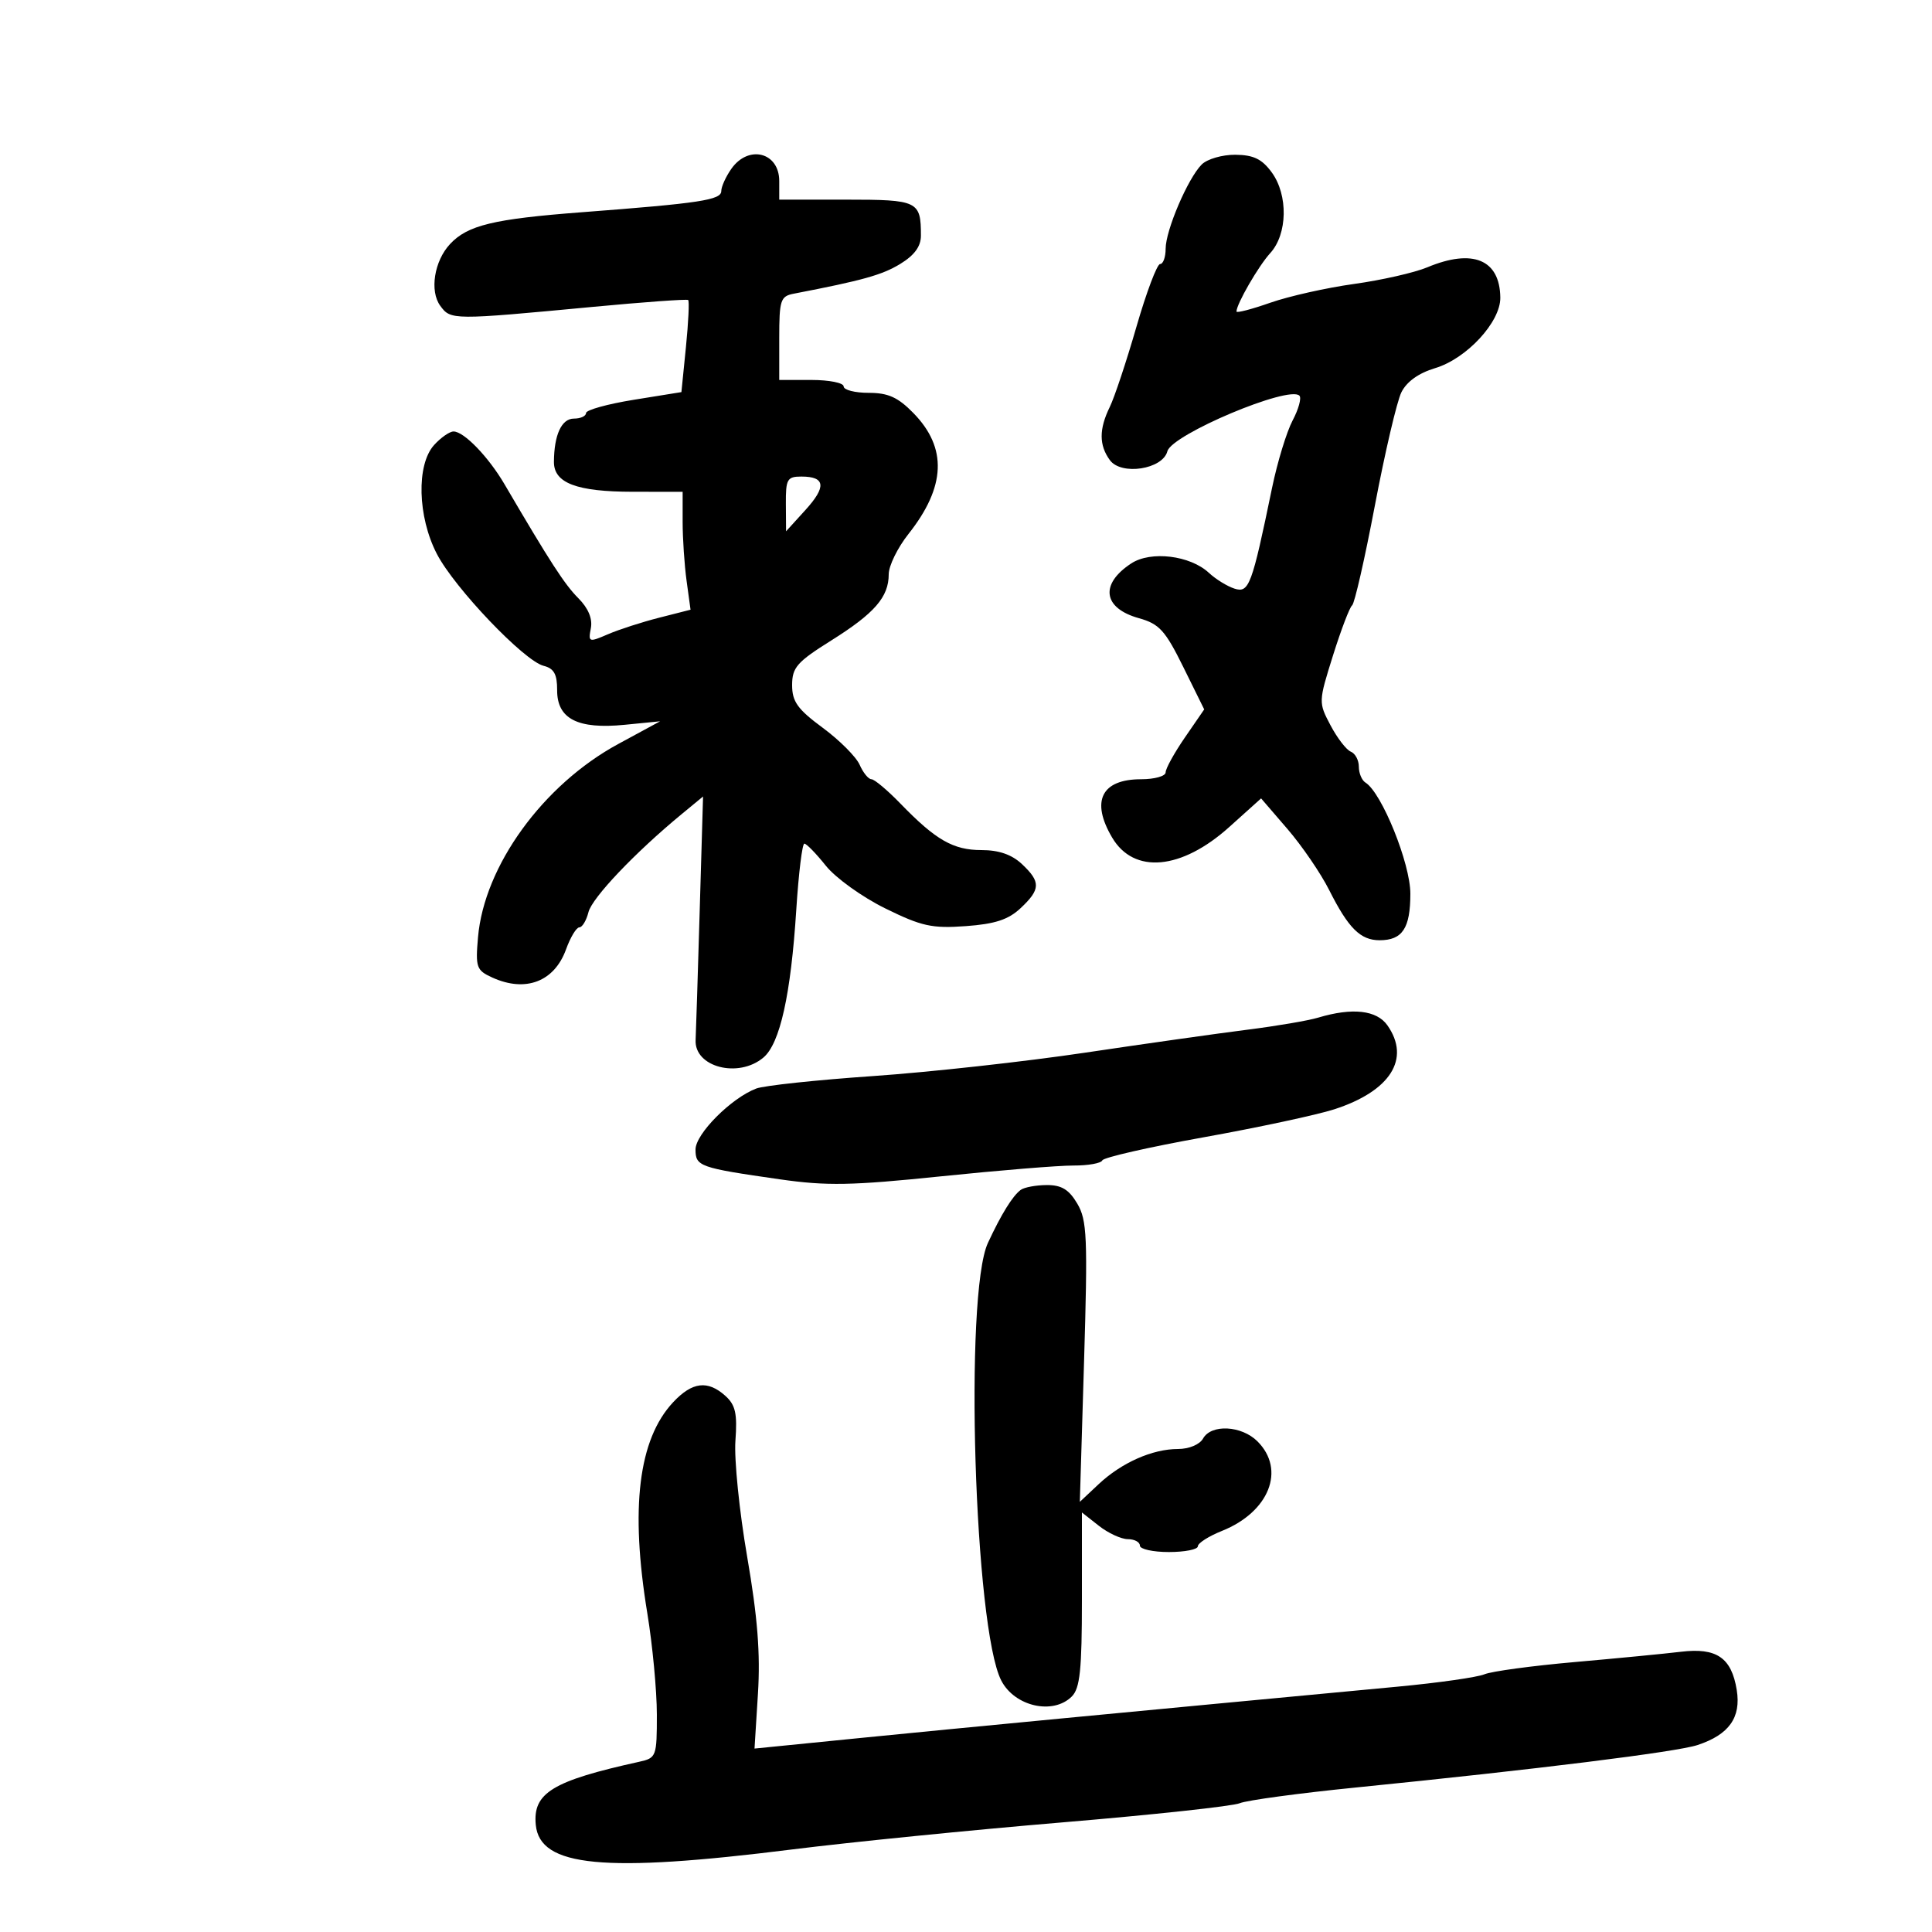 <svg xmlns="http://www.w3.org/2000/svg" width="300" height="300" viewBox="0 0 300 300" version="1.1">
	<path d="M 113.557 26.223 C 112.701 27.445, 112 28.992, 112 29.661 C 112 31.056, 108.723 31.555, 90.374 32.954 C 76.617 34.003, 72.608 34.971, 69.880 37.899 C 67.422 40.537, 66.687 45.190, 68.366 47.486 C 69.992 49.710, 70.208 49.712, 92 47.657 C 99.975 46.904, 106.661 46.422, 106.857 46.585 C 107.054 46.748, 106.898 50.032, 106.512 53.884 L 105.809 60.886 98.404 62.080 C 94.332 62.737, 91 63.663, 91 64.137 C 91 64.612, 90.152 65, 89.117 65 C 87.203 65, 86.040 67.519, 86.014 71.715 C 85.993 75.007, 89.540 76.354, 98.250 76.362 L 106 76.368 106 81.045 C 106 83.617, 106.276 87.736, 106.614 90.199 L 107.227 94.676 102.364 95.914 C 99.689 96.594, 96.108 97.751, 94.406 98.485 C 91.431 99.768, 91.329 99.732, 91.747 97.545 C 92.029 96.067, 91.349 94.438, 89.802 92.886 C 87.670 90.747, 85.440 87.306, 78.338 75.189 C 75.842 70.931, 72.044 67, 70.426 67 C 69.812 67, 68.453 67.947, 67.405 69.105 C 64.637 72.164, 64.840 80.225, 67.830 86 C 70.571 91.295, 81.379 102.627, 84.413 103.389 C 86.023 103.793, 86.521 104.690, 86.512 107.166 C 86.495 111.624, 89.700 113.268, 97 112.546 L 102.500 112.003 96.007 115.523 C 84.327 121.854, 75.184 134.454, 74.224 145.541 C 73.819 150.216, 73.980 150.670, 76.441 151.791 C 81.607 154.145, 86.078 152.437, 87.894 147.417 C 88.573 145.538, 89.502 144, 89.956 144 C 90.411 144, 91.049 142.940, 91.374 141.645 C 91.936 139.406, 98.598 132.396, 105.835 126.429 L 109.170 123.679 108.644 141.590 C 108.355 151.440, 108.072 160.391, 108.015 161.481 C 107.793 165.700, 114.657 167.484, 118.540 164.217 C 121.118 162.048, 122.805 154.460, 123.647 141.250 C 124.007 135.613, 124.570 131, 124.900 131 C 125.230 131, 126.732 132.544, 128.238 134.431 C 129.747 136.323, 133.884 139.295, 137.458 141.054 C 143.107 143.835, 144.713 144.189, 149.956 143.810 C 154.514 143.480, 156.582 142.802, 158.486 141.013 C 161.595 138.093, 161.628 136.939, 158.686 134.174 C 157.113 132.697, 155.101 132, 152.408 132 C 148.022 132, 145.302 130.441, 139.828 124.790 C 137.809 122.706, 135.778 121, 135.316 121 C 134.853 121, 134.030 119.990, 133.487 118.756 C 132.944 117.522, 130.363 114.935, 127.750 113.008 C 123.847 110.128, 123 108.948, 123 106.383 C 123 103.649, 123.753 102.790, 129.062 99.461 C 135.810 95.231, 138 92.709, 138 89.171 C 138 87.860, 139.378 85.048, 141.062 82.922 C 146.874 75.583, 147.122 69.550, 141.833 64.140 C 139.434 61.687, 137.914 61, 134.881 61 C 132.747 61, 131 60.550, 131 60 C 131 59.450, 128.750 59, 126 59 L 121 59 121 52.519 C 121 46.593, 121.193 46.001, 123.250 45.605 C 133.958 43.541, 136.957 42.704, 139.768 40.995 C 141.986 39.646, 143 38.266, 143 36.596 C 143 31.215, 142.555 31, 131.393 31 L 121 31 121 28.107 C 121 23.638, 116.215 22.427, 113.557 26.223 M 186.599 25.544 C 184.456 27.687, 181 35.762, 181 38.627 C 181 39.932, 180.613 41, 180.140 41 C 179.667 41, 178.012 45.388, 176.463 50.750 C 174.914 56.112, 173.051 61.715, 172.323 63.200 C 170.641 66.634, 170.646 69.133, 172.340 71.450 C 174.110 73.871, 180.536 72.882, 181.270 70.075 C 181.952 67.469, 200.139 59.806, 201.771 61.438 C 202.124 61.790, 201.650 63.524, 200.717 65.289 C 199.785 67.055, 198.347 71.770, 197.522 75.766 C 194.388 90.937, 193.948 92.118, 191.701 91.405 C 190.575 91.048, 188.780 89.941, 187.712 88.946 C 184.806 86.239, 178.696 85.498, 175.663 87.485 C 170.744 90.708, 171.266 94.438, 176.853 95.994 C 180.013 96.875, 180.934 97.889, 183.745 103.583 L 186.989 110.156 183.995 114.508 C 182.348 116.902, 181 119.342, 181 119.930 C 181 120.519, 179.290 121, 177.200 121 C 171.032 121, 169.345 124.390, 172.694 130.059 C 176.067 135.770, 183.445 135.103, 190.885 128.413 L 195.822 123.974 199.924 128.737 C 202.180 131.357, 205.089 135.614, 206.389 138.197 C 209.379 144.142, 211.246 146, 214.229 146 C 217.768 146, 219 144.134, 219 138.771 C 219 134.074, 214.554 123.079, 212.022 121.514 C 211.460 121.166, 211 120.057, 211 119.048 C 211 118.039, 210.438 116.990, 209.750 116.717 C 209.063 116.443, 207.647 114.605, 206.604 112.631 C 204.723 109.071, 204.726 108.986, 206.990 101.771 C 208.246 97.772, 209.581 94.275, 209.957 94 C 210.334 93.725, 211.923 86.750, 213.489 78.500 C 215.054 70.250, 216.905 62.343, 217.601 60.928 C 218.417 59.271, 220.280 57.933, 222.841 57.166 C 227.740 55.698, 233.012 49.997, 232.968 46.215 C 232.899 40.304, 228.695 38.558, 221.634 41.508 C 219.649 42.338, 214.531 43.501, 210.262 44.092 C 205.993 44.684, 200.137 45.996, 197.250 47.008 C 194.363 48.020, 192 48.635, 192 48.375 C 192 47.214, 195.419 41.297, 197.244 39.301 C 199.933 36.357, 200.046 30.289, 197.477 26.770 C 195.959 24.691, 194.646 24.056, 191.821 24.031 C 189.798 24.014, 187.448 24.695, 186.599 25.544 M 122.029 78.250 L 122.059 82.500 125.058 79.202 C 128.357 75.575, 128.170 74, 124.441 74 C 122.231 74, 122.003 74.403, 122.029 78.250 M 204.678 158.019 C 203.125 158.485, 198.175 159.328, 193.678 159.894 C 189.180 160.460, 177.850 162.063, 168.500 163.457 C 159.150 164.851, 144.329 166.487, 135.565 167.091 C 126.801 167.696, 118.638 168.567, 117.426 169.028 C 113.543 170.504, 108 176.072, 108 178.495 C 108 181.119, 108.605 181.333, 121.098 183.124 C 128.366 184.166, 132.232 184.095, 146.098 182.662 C 155.119 181.731, 164.375 180.975, 166.667 180.984 C 168.958 180.993, 170.983 180.632, 171.167 180.182 C 171.350 179.731, 178.425 178.120, 186.888 176.600 C 195.351 175.080, 204.476 173.126, 207.165 172.258 C 215.894 169.439, 219.082 164.418, 215.443 159.223 C 213.781 156.849, 209.990 156.425, 204.678 158.019 M 158.500 184.765 C 157.235 185.694, 155.483 188.526, 153.403 193 C 149.702 200.959, 151.289 252.858, 155.481 260.963 C 157.563 264.989, 163.525 266.332, 166.429 263.429 C 167.702 262.155, 168 259.296, 168 248.356 L 168 234.855 170.635 236.927 C 172.084 238.067, 174.109 239, 175.135 239 C 176.161 239, 177 239.450, 177 240 C 177 240.550, 179.025 241, 181.500 241 C 183.975 241, 186 240.599, 186 240.109 C 186 239.618, 187.688 238.541, 189.750 237.716 C 197.076 234.782, 199.675 228.231, 195.264 223.819 C 192.794 221.349, 188.082 221.101, 186.810 223.375 C 186.288 224.308, 184.631 225, 182.918 225 C 178.940 225, 174.149 227.126, 170.588 230.470 L 167.675 233.205 168.329 211.492 C 168.913 192.077, 168.801 189.472, 167.275 186.889 C 165.985 184.705, 164.828 184.004, 162.534 184.015 C 160.865 184.024, 159.050 184.361, 158.500 184.765 M 104.515 217.750 C 99.136 223.513, 97.833 234.183, 100.514 250.500 C 101.327 255.450, 101.994 262.529, 101.996 266.231 C 102 272.761, 101.918 272.980, 99.250 273.568 C 85.777 276.539, 82.712 278.410, 83.196 283.368 C 83.833 289.898, 93.748 290.848, 123 287.182 C 132.075 286.044, 150.975 284.152, 165 282.976 C 179.025 281.801, 191.400 280.464, 192.500 280.005 C 193.600 279.547, 201.700 278.449, 210.500 277.567 C 238.525 274.756, 260.326 272.048, 263.591 270.970 C 268.483 269.356, 270.375 266.698, 269.680 262.416 C 268.866 257.398, 266.551 255.815, 261.005 256.486 C 258.533 256.784, 251.108 257.504, 244.505 258.085 C 237.902 258.666, 231.600 259.521, 230.500 259.984 C 229.400 260.447, 223.325 261.312, 217 261.906 C 175.516 265.804, 148.318 268.402, 133.831 269.850 L 117.161 271.516 117.693 263.008 C 118.083 256.758, 117.639 251.107, 116.018 241.716 C 114.804 234.686, 113.984 226.586, 114.196 223.716 C 114.506 219.505, 114.206 218.163, 112.637 216.750 C 109.890 214.276, 107.480 214.573, 104.515 217.750" stroke="none" fill="black" fill-rule="evenodd"/>
</svg>